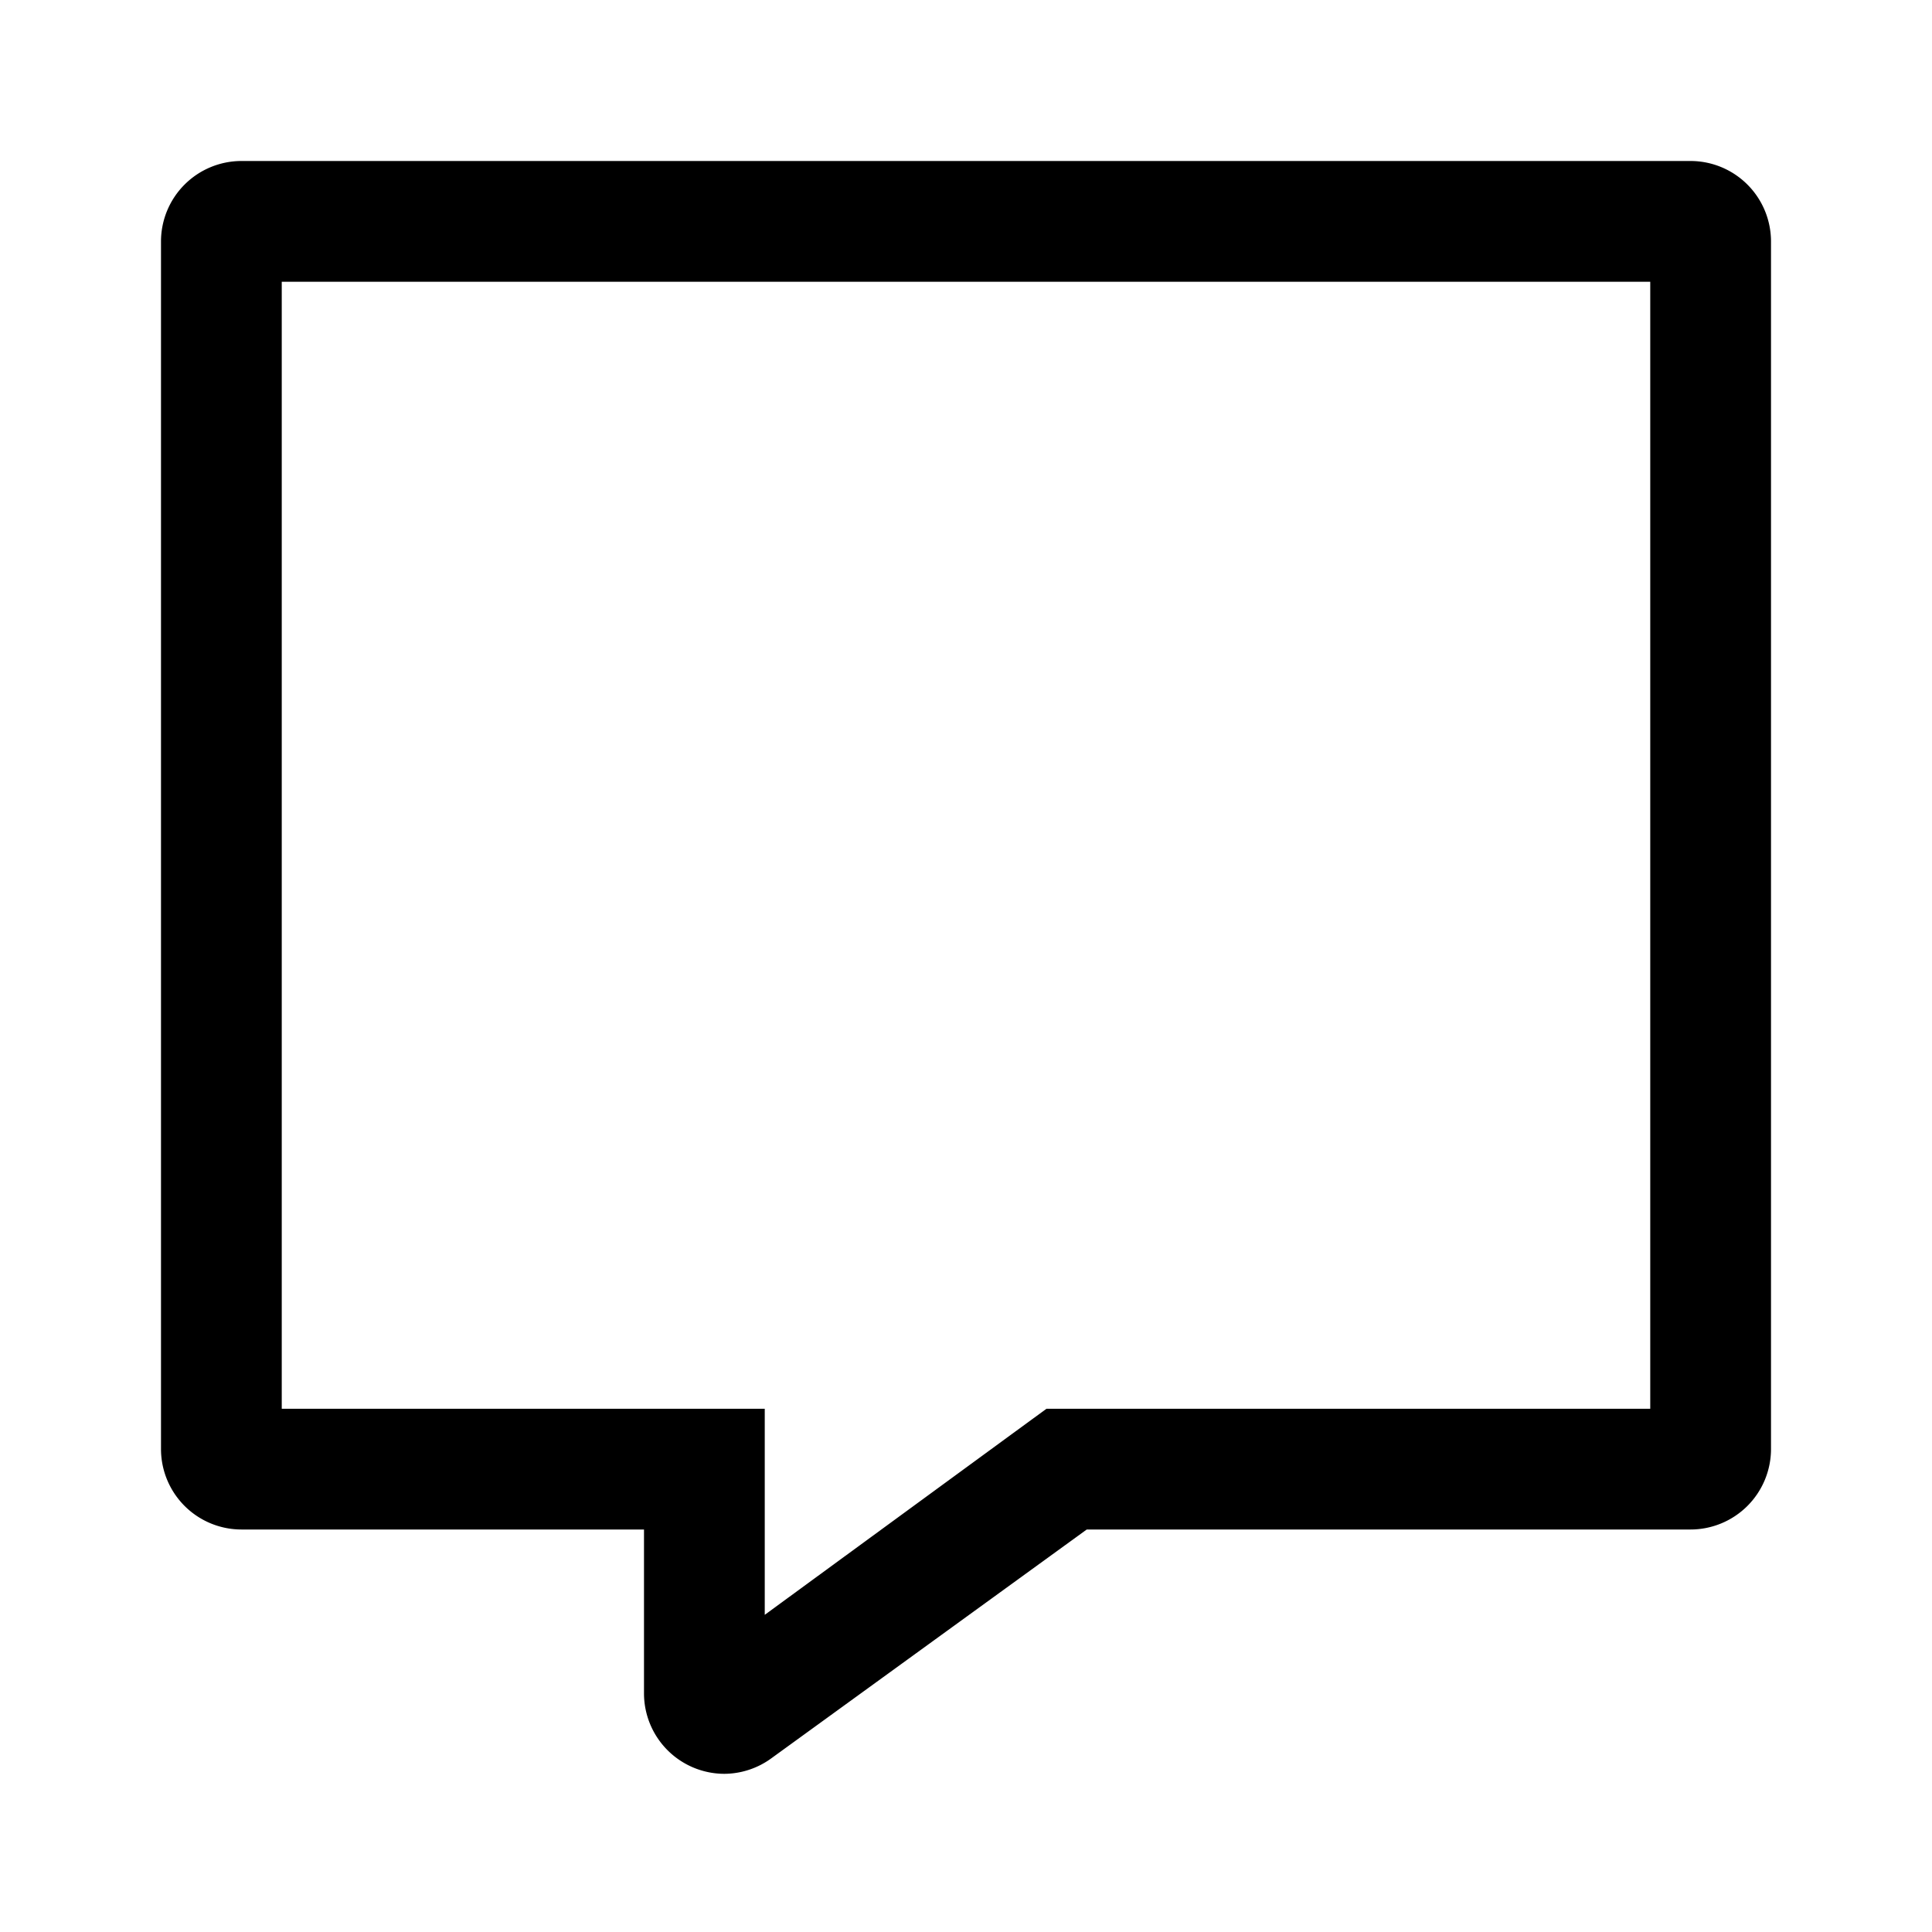 <svg id="Social_Comment_Comment_48px" xmlns="http://www.w3.org/2000/svg" viewBox="0 0 48 48"><path d="M41 7.05V35H26l-.78.57L19 40.12V35H7V7h34m1-3H6a2 2 0 00-2 2v30a2 2 0 002 2h10v4.07a2 2 0 002 2 2 2 0 001.17-.39L27 38h15a2 2 0 002-2V6a2 2 0 00-2-2z"/></svg>